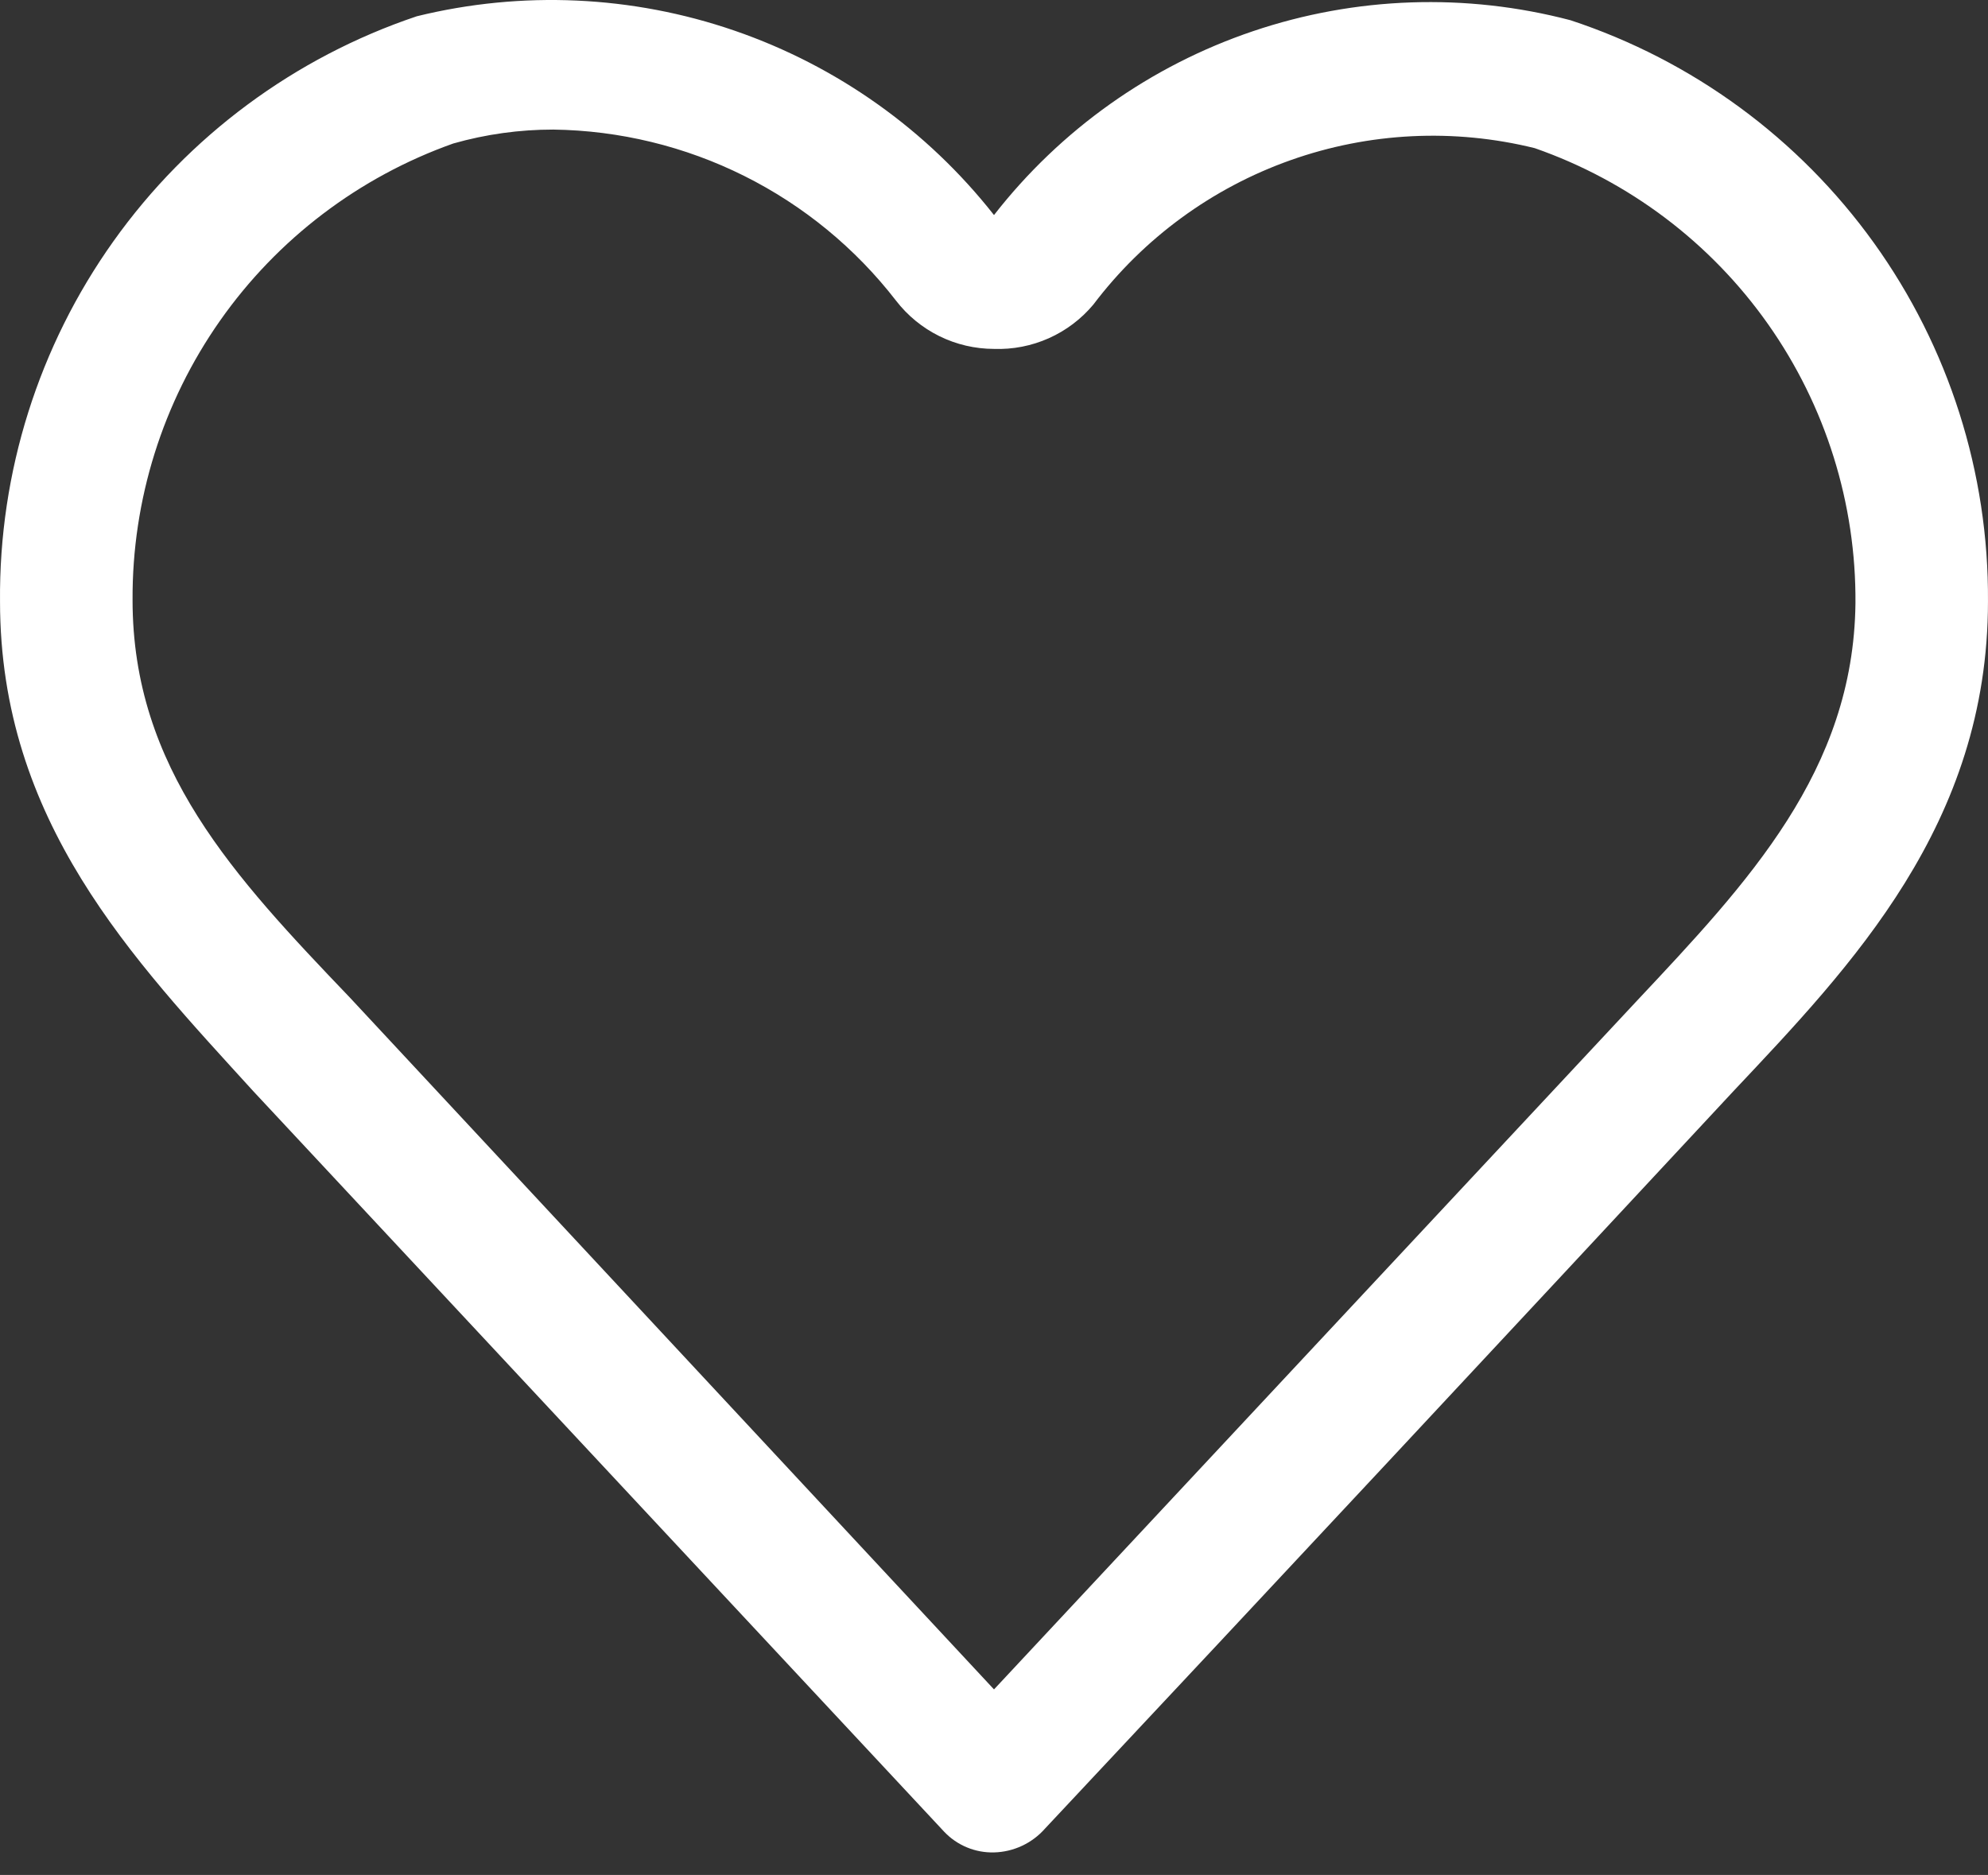 <svg width="88" height="83" viewBox="0 0 88 83" fill="none" xmlns="http://www.w3.org/2000/svg">
<rect x="0" y="0" width="88" height="83" fill="#333333" stroke="none"/>
<path d="M44 82.002C43.59 82.012 43.183 81.937 42.804 81.78C42.425 81.624 42.083 81.389 41.8 81.092L11.206 48.298C5.868 42.432 0.001 36.36 0.001 26.621C-0.049 20.91 1.709 15.329 5.023 10.677C8.337 6.024 13.037 2.54 18.451 0.72C23.105 -0.423 27.99 -0.202 32.521 1.359C37.052 2.92 41.038 5.753 44 9.52C46.943 5.743 50.93 2.913 55.466 1.38C60.002 -0.153 64.889 -0.321 69.52 0.896C74.925 2.678 79.627 6.128 82.948 10.75C86.268 15.373 88.037 20.93 87.999 26.621C87.999 36.477 81.957 42.754 76.736 48.298C66.557 59.239 56.467 70.063 46.259 80.946C45.976 81.268 45.629 81.528 45.24 81.71C44.851 81.892 44.429 81.991 44 82.002V82.002ZM24.494 5.736C22.996 5.735 21.505 5.942 20.065 6.352C15.894 7.832 12.286 10.572 9.742 14.193C7.199 17.814 5.844 22.137 5.868 26.563C5.868 34.013 10.355 38.794 15.489 44.162L44 74.786L72.453 44.309C77.381 39.058 82.045 34.13 82.133 26.709C82.166 22.289 80.814 17.969 78.268 14.355C75.722 10.741 72.109 8.015 67.936 6.558V6.558C64.359 5.674 60.602 5.859 57.13 7.09C53.658 8.32 50.622 10.542 48.4 13.48C47.865 14.121 47.19 14.631 46.428 14.972C45.665 15.312 44.835 15.475 44 15.445C43.161 15.444 42.333 15.251 41.581 14.88C40.828 14.508 40.171 13.97 39.659 13.304C37.863 10.983 35.567 9.098 32.941 7.787C30.316 6.477 27.428 5.776 24.494 5.736V5.736Z" fill="white"/>
</svg>
